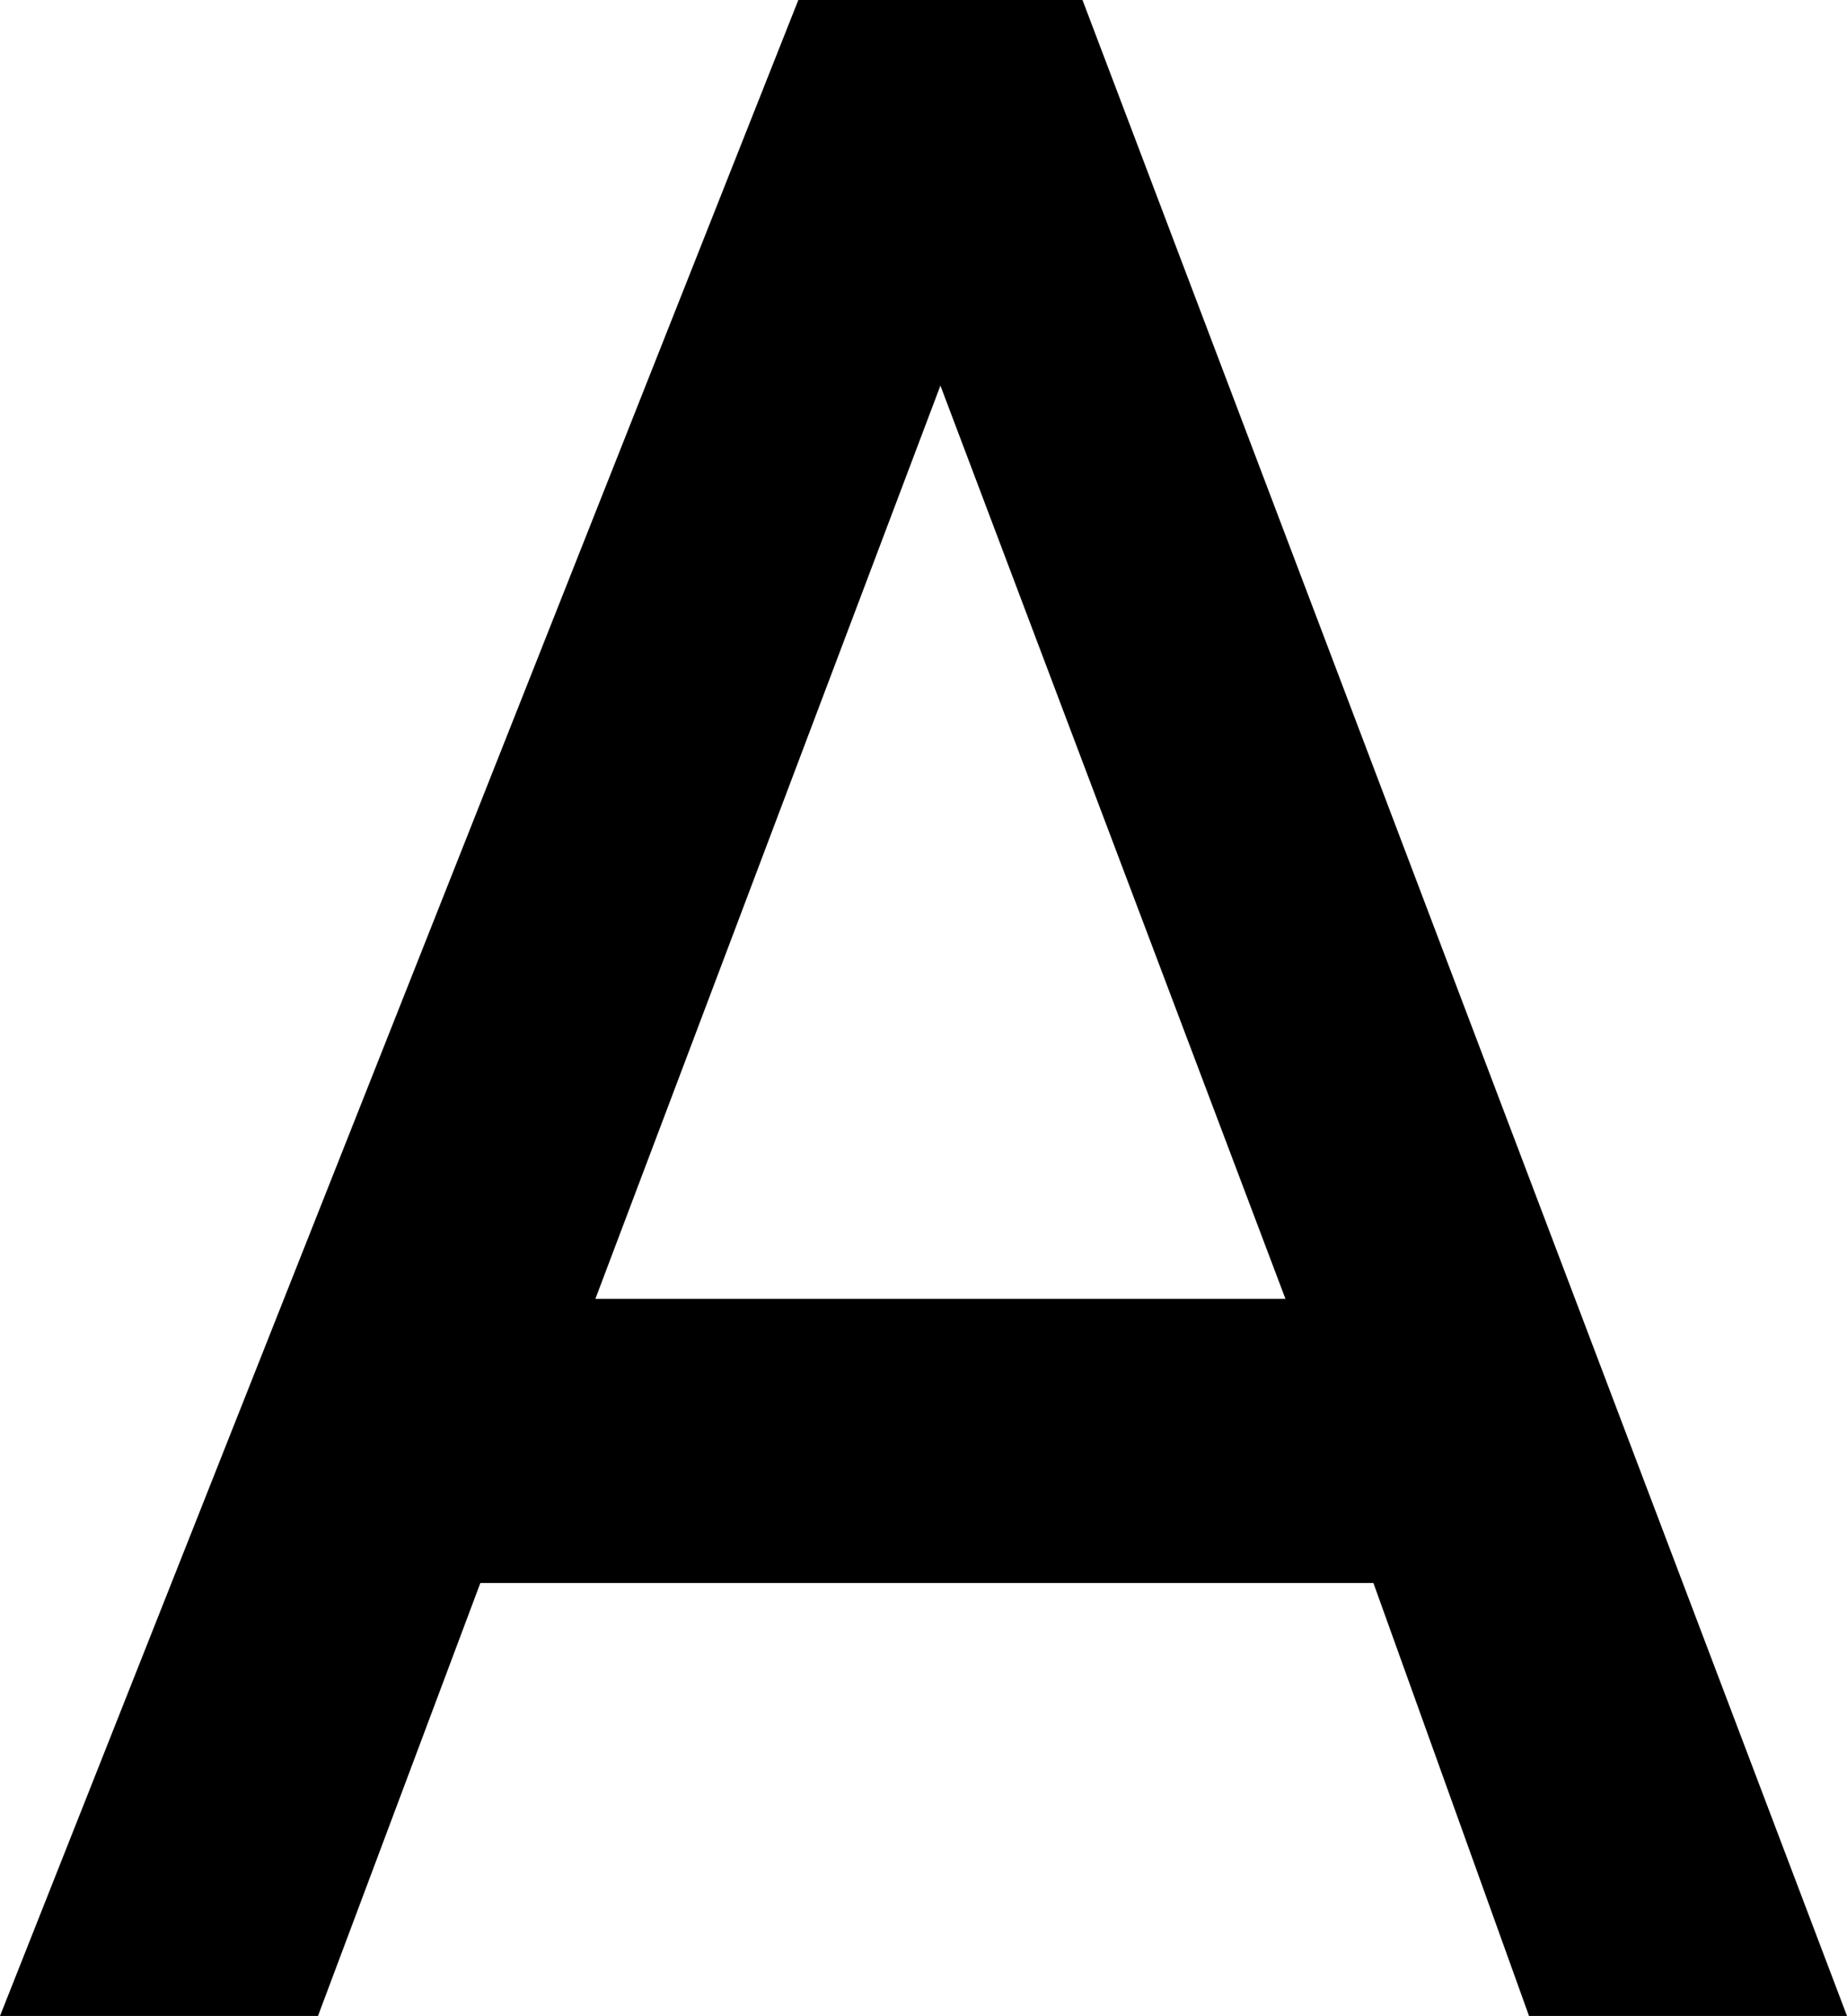 <svg xmlns="http://www.w3.org/2000/svg" viewBox="117 43 273 298">
      <g transform="scale(1 -1) translate(0 -384)">
        <path d="M205 149 256 284 307 149ZM235 341 117 43H164L188 107H320L343 43H390L277 341Z" />
      </g>
    </svg>